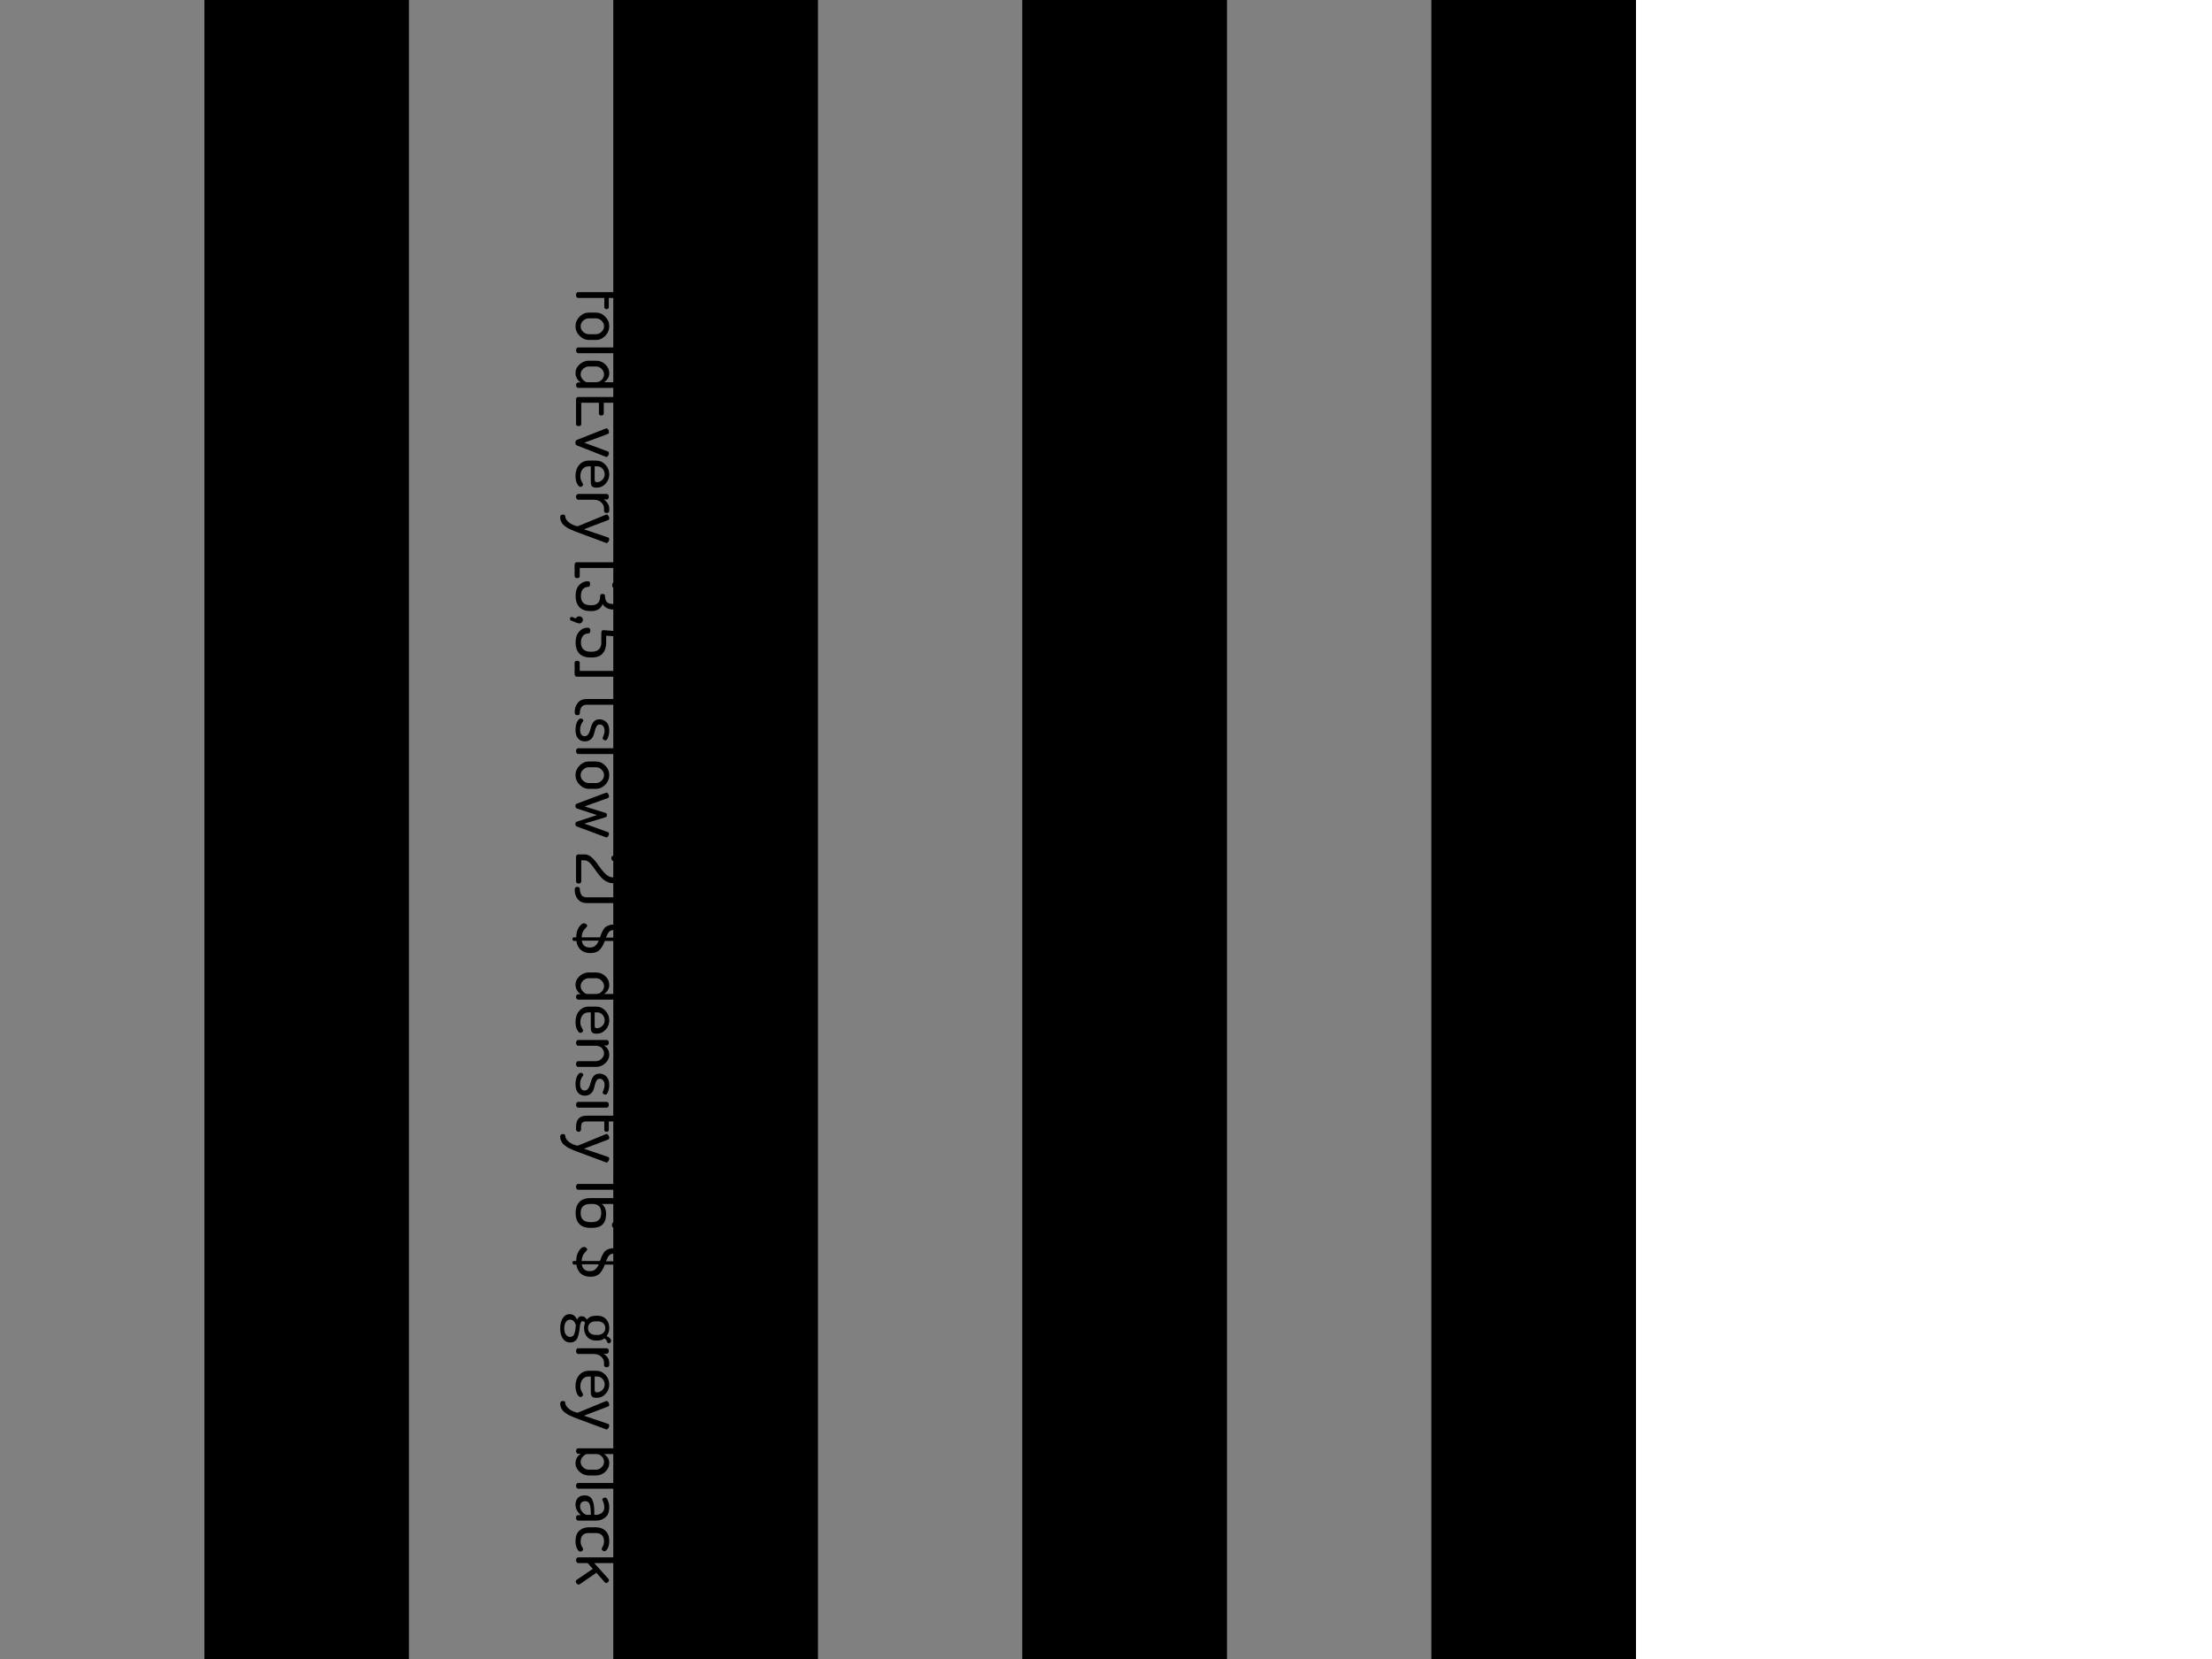 <?xml version="1.0" encoding="UTF-8"?>
<svg xmlns="http://www.w3.org/2000/svg" xmlns:xlink="http://www.w3.org/1999/xlink" width="384pt" height="288pt" viewBox="0 0 384 288" version="1.1">
<g id="surface153">
<path style=" stroke:none;fill-rule:nonzero;fill:rgb(0%,0%,0%);fill-opacity:1;" d="M 0 0 L 284 0 L 284 288 L 0 288 Z M 0 0 "/>
<path style=" stroke:none;fill-rule:nonzero;fill:rgb(50.196%,50.196%,50.196%);fill-opacity:1;" d="M 0 0 L 35.5 0 L 35.5 288 L 0 288 Z M 0 0 "/>
<path style=" stroke:none;fill-rule:nonzero;fill:rgb(0%,0%,0%);fill-opacity:1;" d="M 35.5 0 L 71 0 L 71 288 L 35.5 288 Z M 35.5 0 "/>
<path style=" stroke:none;fill-rule:nonzero;fill:rgb(50.196%,50.196%,50.196%);fill-opacity:1;" d="M 71 0 L 106.5 0 L 106.5 288 L 71 288 Z M 71 0 "/>
<path style=" stroke:none;fill-rule:nonzero;fill:rgb(0%,0%,0%);fill-opacity:1;" d="M 106.5 0 L 142 0 L 142 288 L 106.5 288 Z M 106.5 0 "/>
<path style=" stroke:none;fill-rule:nonzero;fill:rgb(50.196%,50.196%,50.196%);fill-opacity:1;" d="M 142 0 L 177.5 0 L 177.5 288 L 142 288 Z M 142 0 "/>
<path style=" stroke:none;fill-rule:nonzero;fill:rgb(0%,0%,0%);fill-opacity:1;" d="M 177.5 0 L 213 0 L 213 288 L 177.5 288 Z M 177.5 0 "/>
<path style=" stroke:none;fill-rule:nonzero;fill:rgb(50.196%,50.196%,50.196%);fill-opacity:1;" d="M 213 0 L 248.5 0 L 248.5 288 L 213 288 Z M 213 0 "/>
<path style=" stroke:none;fill-rule:nonzero;fill:rgb(0%,0%,0%);fill-opacity:1;" d="M 248.5 0 L 284 0 L 284 288 L 248.5 288 Z M 248.5 0 "/>
<path style=" stroke:none;fill-rule:nonzero;fill:rgb(0%,0%,0%);fill-opacity:1;" d="M 100.344 50.719 L 106.875 50.719 C 107.5 50.719 108.031 50.926 108.469 51.344 C 108.906 51.77 109.125 52.27 109.125 52.844 L 109.125 53.266 C 109.125 53.391 109.078 53.488 108.984 53.562 C 108.898 53.633 108.797 53.672 108.672 53.672 C 108.555 53.672 108.457 53.633 108.375 53.562 C 108.289 53.488 108.25 53.391 108.25 53.266 L 108.25 53.016 C 108.25 52.641 108.125 52.332 107.875 52.094 C 107.625 51.852 107.316 51.727 106.953 51.719 L 105.688 51.719 L 105.688 53.359 C 105.688 53.453 105.645 53.523 105.562 53.578 C 105.488 53.641 105.398 53.672 105.297 53.672 C 105.191 53.672 105.098 53.641 105.016 53.578 C 104.941 53.523 104.906 53.453 104.906 53.359 L 104.906 51.719 L 100.344 51.719 C 100.25 51.719 100.164 51.664 100.094 51.562 C 100.031 51.469 100 51.348 100 51.203 C 100 51.066 100.031 50.953 100.094 50.859 C 100.156 50.766 100.238 50.719 100.344 50.719 Z M 102.234 54.266 L 103.453 54.266 C 104.066 54.266 104.602 54.5 105.062 54.969 C 105.531 55.438 105.766 55.988 105.766 56.625 C 105.766 57.27 105.535 57.828 105.078 58.297 C 104.617 58.773 104.078 59.016 103.453 59.016 L 102.234 59.016 C 101.617 59.016 101.078 58.773 100.609 58.297 C 100.141 57.816 99.906 57.258 99.906 56.625 C 99.906 56 100.141 55.445 100.609 54.969 C 101.078 54.5 101.617 54.266 102.234 54.266 Z M 102.234 55.266 C 101.859 55.266 101.523 55.398 101.234 55.672 C 100.941 55.941 100.797 56.266 100.797 56.641 C 100.797 57.016 100.941 57.336 101.234 57.609 C 101.535 57.879 101.867 58.016 102.234 58.016 L 103.453 58.016 C 103.816 58.016 104.141 57.879 104.422 57.609 C 104.711 57.336 104.859 57.016 104.859 56.641 C 104.859 56.266 104.711 55.941 104.422 55.672 C 104.141 55.398 103.816 55.266 103.453 55.266 Z M 100.359 60.316 L 108.766 60.316 C 108.867 60.316 108.953 60.363 109.016 60.457 C 109.086 60.551 109.125 60.668 109.125 60.816 C 109.125 60.961 109.086 61.082 109.016 61.176 C 108.953 61.27 108.867 61.316 108.766 61.316 L 100.359 61.316 C 100.273 61.316 100.191 61.262 100.109 61.16 C 100.035 61.066 100 60.949 100 60.816 C 100 60.68 100.035 60.559 100.109 60.457 C 100.18 60.363 100.266 60.316 100.359 60.316 Z M 102.234 62.617 L 103.453 62.617 C 104.086 62.617 104.629 62.828 105.078 63.258 C 105.535 63.684 105.766 64.188 105.766 64.773 C 105.766 65.137 105.676 65.453 105.5 65.727 C 105.32 65.996 105.102 66.203 104.844 66.352 L 108.766 66.352 C 108.867 66.352 108.953 66.398 109.016 66.492 C 109.086 66.586 109.125 66.703 109.125 66.852 C 109.125 66.996 109.086 67.109 109.016 67.195 C 108.953 67.289 108.867 67.336 108.766 67.336 L 100.359 67.336 C 100.266 67.336 100.18 67.289 100.109 67.195 C 100.035 67.102 100 66.984 100 66.852 C 100 66.727 100.035 66.617 100.109 66.523 C 100.18 66.438 100.266 66.398 100.359 66.398 L 100.844 66.398 C 100.582 66.262 100.359 66.039 100.172 65.727 C 99.996 65.422 99.906 65.094 99.906 64.742 C 99.906 64.18 100.141 63.684 100.609 63.258 C 101.078 62.828 101.617 62.617 102.234 62.617 Z M 102.234 63.617 C 101.867 63.617 101.535 63.75 101.234 64.023 C 100.941 64.293 100.797 64.609 100.797 64.977 C 100.797 65.328 100.93 65.648 101.203 65.93 C 101.473 66.211 101.707 66.352 101.906 66.352 L 103.453 66.352 C 103.867 66.352 104.207 66.211 104.469 65.93 C 104.727 65.656 104.859 65.344 104.859 64.992 C 104.859 64.617 104.711 64.293 104.422 64.023 C 104.141 63.75 103.816 63.617 103.453 63.617 Z M 100.359 68.918 L 108.406 68.918 C 108.52 68.918 108.609 68.957 108.672 69.043 C 108.734 69.137 108.766 69.246 108.766 69.371 L 108.766 73.637 C 108.766 73.75 108.723 73.832 108.641 73.887 C 108.555 73.949 108.453 73.98 108.328 73.98 C 108.203 73.98 108.094 73.949 108 73.887 C 107.906 73.824 107.859 73.738 107.859 73.637 L 107.859 69.918 L 104.812 69.918 L 104.812 71.793 C 104.812 71.895 104.77 71.98 104.688 72.043 C 104.602 72.105 104.5 72.137 104.375 72.137 C 104.27 72.137 104.176 72.105 104.094 72.043 C 104.008 71.988 103.969 71.906 103.969 71.793 L 103.969 69.918 L 100.906 69.918 L 100.906 73.637 C 100.906 73.738 100.859 73.824 100.766 73.887 C 100.68 73.949 100.57 73.98 100.438 73.98 C 100.32 73.98 100.219 73.949 100.125 73.887 C 100.039 73.832 100 73.75 100 73.637 L 100 69.371 C 100 69.246 100.031 69.137 100.094 69.043 C 100.156 68.957 100.242 68.918 100.359 68.918 Z M 105.281 74.367 C 105.395 74.367 105.492 74.434 105.578 74.57 C 105.672 74.715 105.719 74.859 105.719 75.008 C 105.719 75.172 105.648 75.281 105.516 75.336 L 101.438 76.852 L 105.469 78.352 C 105.633 78.414 105.719 78.523 105.719 78.68 C 105.719 78.805 105.672 78.938 105.578 79.086 C 105.492 79.242 105.395 79.32 105.281 79.32 C 105.219 79.32 105.156 79.305 105.094 79.273 L 100.109 77.305 C 99.965 77.242 99.891 77.09 99.891 76.852 C 99.891 76.602 99.965 76.445 100.109 76.383 L 105.094 74.414 C 105.188 74.383 105.25 74.367 105.281 74.367 Z M 102.234 79.957 L 103.484 79.957 C 104.109 79.957 104.645 80.191 105.094 80.66 C 105.539 81.129 105.766 81.691 105.766 82.348 C 105.766 82.973 105.551 83.512 105.125 83.973 C 104.707 84.43 104.18 84.66 103.547 84.66 C 103.316 84.66 103.129 84.629 102.984 84.566 C 102.848 84.512 102.75 84.43 102.688 84.316 C 102.633 84.199 102.598 84.09 102.578 83.988 C 102.566 83.895 102.562 83.758 102.562 83.582 L 102.562 80.957 L 102.203 80.957 C 101.754 80.957 101.398 81.113 101.141 81.426 C 100.879 81.746 100.75 82.16 100.75 82.66 C 100.75 82.93 100.785 83.16 100.859 83.348 C 100.941 83.543 101.02 83.699 101.094 83.816 C 101.176 83.941 101.219 84.039 101.219 84.113 C 101.219 84.227 101.164 84.32 101.062 84.395 C 100.957 84.477 100.852 84.52 100.75 84.52 C 100.57 84.52 100.383 84.336 100.188 83.973 C 100 83.605 99.906 83.16 99.906 82.629 C 99.906 81.848 100.117 81.207 100.547 80.707 C 100.973 80.207 101.535 79.957 102.234 79.957 Z M 103.234 80.957 L 103.234 83.176 C 103.234 83.383 103.258 83.523 103.312 83.598 C 103.363 83.668 103.461 83.707 103.609 83.707 C 103.973 83.707 104.289 83.57 104.562 83.301 C 104.832 83.039 104.969 82.723 104.969 82.348 C 104.969 81.961 104.844 81.633 104.594 81.363 C 104.344 81.09 104.031 80.957 103.656 80.957 Z M 100.359 85.754 L 105.344 85.754 C 105.445 85.754 105.531 85.801 105.594 85.895 C 105.656 85.988 105.688 86.105 105.688 86.254 C 105.688 86.379 105.656 86.48 105.594 86.566 C 105.531 86.66 105.445 86.707 105.344 86.707 L 104.781 86.707 C 105.051 86.852 105.281 87.066 105.469 87.348 C 105.664 87.629 105.766 87.941 105.766 88.285 L 105.766 88.691 C 105.766 88.793 105.719 88.883 105.625 88.957 C 105.531 89.027 105.422 89.066 105.297 89.066 C 105.18 89.066 105.078 89.027 104.984 88.957 C 104.898 88.883 104.859 88.793 104.859 88.691 L 104.859 88.285 C 104.859 87.867 104.691 87.508 104.359 87.207 C 104.035 86.902 103.613 86.754 103.094 86.754 L 100.359 86.754 C 100.273 86.754 100.191 86.699 100.109 86.598 C 100.035 86.504 100 86.387 100 86.254 C 100 86.117 100.035 85.996 100.109 85.895 C 100.18 85.801 100.266 85.754 100.359 85.754 Z M 105.281 89.32 C 105.406 89.32 105.516 89.391 105.609 89.539 C 105.711 89.684 105.766 89.828 105.766 89.977 C 105.766 90.141 105.695 90.246 105.562 90.289 L 101.375 91.883 L 105.562 93.305 C 105.695 93.367 105.766 93.469 105.766 93.617 C 105.766 93.75 105.711 93.891 105.609 94.039 C 105.516 94.195 105.398 94.273 105.266 94.273 C 105.223 94.273 105.18 94.258 105.141 94.227 L 100.266 92.414 L 99.656 92.18 C 99.555 92.137 99.367 92.055 99.094 91.93 C 98.824 91.812 98.625 91.715 98.5 91.633 C 98.375 91.559 98.219 91.449 98.031 91.305 C 97.836 91.156 97.695 91.016 97.609 90.883 C 97.516 90.746 97.434 90.586 97.359 90.398 C 97.289 90.211 97.25 90.012 97.25 89.805 C 97.25 89.492 97.402 89.336 97.703 89.336 C 97.984 89.336 98.125 89.43 98.125 89.617 C 98.125 89.98 98.328 90.328 98.734 90.664 C 99.141 91.008 99.656 91.242 100.281 91.367 L 105.141 89.367 C 105.191 89.336 105.238 89.32 105.281 89.32 Z M 100.094 97.605 L 108.875 97.605 C 108.977 97.605 109.062 97.652 109.125 97.746 C 109.188 97.84 109.219 97.941 109.219 98.059 L 109.219 100.027 C 109.219 100.129 109.172 100.215 109.078 100.277 C 108.992 100.34 108.891 100.371 108.766 100.371 C 108.641 100.371 108.531 100.34 108.438 100.277 C 108.352 100.215 108.312 100.129 108.312 100.027 L 108.312 98.605 L 100.641 98.605 L 100.641 100.027 C 100.641 100.129 100.598 100.215 100.516 100.277 C 100.43 100.34 100.32 100.371 100.188 100.371 C 100.07 100.371 99.977 100.34 99.891 100.277 C 99.797 100.215 99.75 100.129 99.75 100.027 L 99.75 98.059 C 99.75 97.941 99.781 97.84 99.844 97.746 C 99.906 97.652 99.992 97.605 100.094 97.605 Z M 101.969 100.906 C 102.156 100.906 102.281 100.938 102.344 101 C 102.406 101.07 102.438 101.195 102.438 101.375 C 102.438 101.562 102.406 101.691 102.344 101.766 C 102.281 101.848 102.18 101.891 102.047 101.891 C 101.734 101.891 101.453 102.02 101.203 102.281 C 100.961 102.539 100.844 102.938 100.844 103.469 C 100.844 104.531 101.395 105.062 102.5 105.062 L 102.719 105.062 C 103.695 105.062 104.188 104.531 104.188 103.469 C 104.188 103.227 104.328 103.109 104.609 103.109 C 104.891 103.109 105.031 103.227 105.031 103.469 C 105.031 103.926 105.133 104.27 105.344 104.5 C 105.551 104.738 105.926 104.859 106.469 104.859 C 107.406 104.859 107.875 104.41 107.875 103.516 C 107.875 102.992 107.758 102.629 107.531 102.422 C 107.301 102.211 107.031 102.109 106.719 102.109 C 106.426 102.109 106.281 101.945 106.281 101.625 C 106.281 101.406 106.312 101.258 106.375 101.188 C 106.445 101.125 106.582 101.094 106.781 101.094 C 106.988 101.094 107.195 101.129 107.406 101.203 C 107.625 101.285 107.836 101.41 108.047 101.578 C 108.254 101.742 108.426 101.992 108.562 102.328 C 108.695 102.672 108.766 103.07 108.766 103.531 C 108.766 105.062 108.055 105.828 106.641 105.828 C 106.141 105.828 105.711 105.738 105.359 105.562 C 105.016 105.383 104.77 105.148 104.625 104.859 C 104.301 105.672 103.664 106.078 102.719 106.078 L 102.5 106.078 C 101.613 106.078 100.961 105.836 100.547 105.359 C 100.129 104.879 99.922 104.25 99.922 103.469 C 99.922 102.633 100.129 102 100.547 101.562 C 100.973 101.125 101.445 100.906 101.969 100.906 Z M 100.547 106.992 C 100.723 106.992 100.875 107.047 101 107.164 C 101.125 107.277 101.188 107.422 101.188 107.602 C 101.188 107.766 101.125 107.914 101 108.039 C 100.883 108.164 100.734 108.227 100.547 108.227 C 100.41 108.227 99.93 108.055 99.094 107.711 C 98.992 107.656 98.938 107.57 98.938 107.445 C 98.938 107.352 98.965 107.266 99.016 107.195 C 99.07 107.133 99.137 107.102 99.219 107.102 C 99.273 107.102 99.32 107.105 99.359 107.117 L 99.969 107.367 C 100.07 107.117 100.266 106.992 100.547 106.992 Z M 102 108.965 C 102.32 108.965 102.484 109.129 102.484 109.465 C 102.484 109.809 102.348 109.98 102.078 109.98 C 101.691 109.98 101.391 110.125 101.172 110.418 C 100.953 110.719 100.844 111.094 100.844 111.543 C 100.844 112.051 100.984 112.441 101.266 112.715 C 101.547 112.996 101.961 113.137 102.516 113.137 L 102.75 113.137 C 103.289 113.137 103.695 112.996 103.969 112.715 C 104.25 112.441 104.391 112.059 104.391 111.559 L 104.391 109.855 C 104.391 109.543 104.52 109.387 104.781 109.387 C 104.863 109.387 104.953 109.395 105.047 109.418 L 108.406 109.668 C 108.645 109.676 108.766 109.766 108.766 109.934 L 108.766 113.387 C 108.766 113.488 108.719 113.566 108.625 113.621 C 108.539 113.684 108.438 113.715 108.312 113.715 C 108.195 113.715 108.094 113.684 108 113.621 C 107.906 113.566 107.859 113.488 107.859 113.387 L 107.859 110.543 L 105.234 110.355 L 105.234 111.559 C 105.234 112.34 105.031 112.965 104.625 113.434 C 104.227 113.902 103.602 114.137 102.75 114.137 L 102.516 114.137 C 101.629 114.137 100.973 113.902 100.547 113.434 C 100.129 112.965 99.922 112.34 99.922 111.559 C 99.922 110.754 100.125 110.121 100.531 109.652 C 100.938 109.191 101.426 108.965 102 108.965 Z M 100.188 114.707 C 100.32 114.707 100.43 114.738 100.516 114.801 C 100.598 114.863 100.641 114.945 100.641 115.051 L 100.641 116.473 L 108.312 116.473 L 108.312 115.051 C 108.312 114.945 108.352 114.863 108.438 114.801 C 108.531 114.738 108.641 114.707 108.766 114.707 C 108.891 114.707 108.992 114.738 109.078 114.801 C 109.172 114.863 109.219 114.945 109.219 115.051 L 109.219 117.02 C 109.219 117.145 109.188 117.246 109.125 117.332 C 109.062 117.426 108.977 117.473 108.875 117.473 L 100.094 117.473 C 99.992 117.473 99.906 117.426 99.844 117.332 C 99.781 117.246 99.75 117.145 99.75 117.02 L 99.75 115.051 C 99.75 114.945 99.797 114.863 99.891 114.801 C 99.977 114.738 100.07 114.707 100.188 114.707 Z M 101.859 121.344 L 106.953 121.344 C 107.578 121.344 108.109 121.57 108.547 122.031 C 108.992 122.5 109.219 123.047 109.219 123.672 C 109.219 123.992 109.066 124.156 108.766 124.156 C 108.629 124.156 108.52 124.125 108.438 124.062 C 108.352 124 108.312 123.914 108.312 123.812 C 108.312 123.375 108.172 123.02 107.891 122.75 C 107.617 122.477 107.305 122.344 106.953 122.344 L 101.859 122.344 C 101.422 122.344 101.109 122.488 100.922 122.781 C 100.742 123.07 100.656 123.414 100.656 123.812 C 100.656 124.039 100.504 124.156 100.203 124.156 C 99.914 124.156 99.766 123.984 99.766 123.641 C 99.766 122.992 99.949 122.445 100.312 122 C 100.676 121.562 101.191 121.344 101.859 121.344 Z M 100.812 124.734 C 100.914 124.734 101.016 124.766 101.109 124.828 C 101.211 124.898 101.266 124.984 101.266 125.078 C 101.266 125.141 101.219 125.227 101.125 125.344 C 101.031 125.469 100.938 125.645 100.844 125.875 C 100.75 126.102 100.703 126.367 100.703 126.672 C 100.703 127.066 100.773 127.352 100.922 127.531 C 101.066 127.719 101.25 127.812 101.469 127.812 C 101.727 127.812 101.938 127.707 102.094 127.5 C 102.25 127.301 102.363 127.055 102.438 126.766 C 102.52 126.484 102.609 126.195 102.703 125.906 C 102.805 125.625 102.969 125.379 103.188 125.172 C 103.414 124.973 103.711 124.875 104.078 124.875 C 104.535 124.875 104.93 125.035 105.266 125.359 C 105.598 125.68 105.766 126.176 105.766 126.844 C 105.766 127.27 105.695 127.656 105.562 128 C 105.426 128.352 105.273 128.531 105.109 128.531 C 105.016 128.531 104.906 128.492 104.781 128.422 C 104.664 128.348 104.609 128.254 104.609 128.141 C 104.609 128.109 104.664 127.953 104.781 127.672 C 104.895 127.398 104.953 127.129 104.953 126.859 C 104.953 126.492 104.863 126.219 104.688 126.031 C 104.52 125.852 104.328 125.766 104.109 125.766 C 103.891 125.766 103.711 125.863 103.578 126.062 C 103.453 126.258 103.352 126.504 103.281 126.797 C 103.219 127.098 103.133 127.391 103.031 127.672 C 102.926 127.961 102.742 128.207 102.484 128.406 C 102.234 128.602 101.91 128.703 101.516 128.703 C 101.016 128.703 100.617 128.523 100.328 128.172 C 100.047 127.828 99.906 127.336 99.906 126.703 C 99.906 126.16 100 125.695 100.188 125.312 C 100.383 124.926 100.594 124.734 100.812 124.734 Z M 100.359 129.895 L 108.766 129.895 C 108.867 129.895 108.953 129.941 109.016 130.035 C 109.086 130.129 109.125 130.246 109.125 130.395 C 109.125 130.539 109.086 130.66 109.016 130.754 C 108.953 130.848 108.867 130.895 108.766 130.895 L 100.359 130.895 C 100.273 130.895 100.191 130.84 100.109 130.738 C 100.035 130.645 100 130.527 100 130.395 C 100 130.258 100.035 130.137 100.109 130.035 C 100.18 129.941 100.266 129.895 100.359 129.895 Z M 102.234 132.191 L 103.453 132.191 C 104.066 132.191 104.602 132.426 105.062 132.895 C 105.531 133.363 105.766 133.914 105.766 134.551 C 105.766 135.195 105.535 135.754 105.078 136.223 C 104.617 136.699 104.078 136.941 103.453 136.941 L 102.234 136.941 C 101.617 136.941 101.078 136.699 100.609 136.223 C 100.141 135.742 99.906 135.184 99.906 134.551 C 99.906 133.926 100.141 133.371 100.609 132.895 C 101.078 132.426 101.617 132.191 102.234 132.191 Z M 102.234 133.191 C 101.859 133.191 101.523 133.324 101.234 133.598 C 100.941 133.867 100.797 134.191 100.797 134.566 C 100.797 134.941 100.941 135.262 101.234 135.535 C 101.535 135.805 101.867 135.941 102.234 135.941 L 103.453 135.941 C 103.816 135.941 104.141 135.805 104.422 135.535 C 104.711 135.262 104.859 134.941 104.859 134.566 C 104.859 134.191 104.711 133.867 104.422 133.598 C 104.141 133.324 103.816 133.191 103.453 133.191 Z M 105.281 137.605 C 105.395 137.605 105.492 137.668 105.578 137.793 C 105.672 137.926 105.719 138.066 105.719 138.215 C 105.719 138.379 105.648 138.488 105.516 138.543 L 101.484 139.996 L 105.125 141.121 C 105.281 141.172 105.359 141.297 105.359 141.496 C 105.359 141.691 105.281 141.816 105.125 141.871 L 101.453 142.98 L 105.516 144.449 C 105.648 144.48 105.719 144.578 105.719 144.746 C 105.719 144.891 105.672 145.031 105.578 145.168 C 105.492 145.301 105.395 145.371 105.281 145.371 C 105.219 145.371 105.156 145.355 105.094 145.324 L 100.109 143.465 C 99.965 143.402 99.891 143.266 99.891 143.059 C 99.891 142.84 99.965 142.703 100.109 142.652 L 103.641 141.496 L 100.141 140.355 C 99.977 140.293 99.891 140.145 99.891 139.918 C 99.891 139.707 99.977 139.574 100.141 139.512 L 105.094 137.652 C 105.188 137.621 105.25 137.605 105.281 137.605 Z M 100.359 148.324 L 101.531 148.324 C 101.883 148.324 102.234 148.457 102.578 148.73 C 102.93 149.012 103.25 149.344 103.531 149.73 L 104.391 150.902 C 104.672 151.285 104.984 151.613 105.328 151.887 C 105.68 152.168 106.035 152.309 106.391 152.309 C 106.773 152.309 107.113 152.184 107.406 151.934 C 107.695 151.684 107.844 151.324 107.844 150.855 C 107.844 150.449 107.727 150.121 107.5 149.871 C 107.27 149.621 106.945 149.496 106.531 149.496 C 106.426 149.496 106.332 149.441 106.25 149.34 C 106.164 149.246 106.125 149.121 106.125 148.965 C 106.125 148.66 106.32 148.512 106.719 148.512 C 107.32 148.512 107.812 148.734 108.188 149.184 C 108.57 149.641 108.766 150.199 108.766 150.855 C 108.766 151.551 108.539 152.137 108.094 152.605 C 107.656 153.082 107.102 153.324 106.438 153.324 C 106.031 153.324 105.645 153.223 105.281 153.027 C 104.914 152.828 104.602 152.582 104.344 152.293 C 104.082 152 103.828 151.684 103.578 151.34 L 102.891 150.387 C 102.691 150.094 102.473 149.848 102.234 149.652 C 101.992 149.453 101.758 149.355 101.531 149.355 L 100.906 149.355 L 100.906 153.043 C 100.906 153.137 100.859 153.215 100.766 153.277 C 100.68 153.348 100.578 153.387 100.453 153.387 C 100.336 153.387 100.234 153.348 100.141 153.277 C 100.047 153.215 100 153.137 100 153.043 L 100 148.777 C 100 148.672 100.031 148.566 100.094 148.465 C 100.164 148.371 100.254 148.324 100.359 148.324 Z M 100.203 153.961 C 100.504 153.961 100.656 154.074 100.656 154.305 C 100.656 154.699 100.742 155.043 100.922 155.336 C 101.109 155.625 101.422 155.773 101.859 155.773 L 106.953 155.773 C 107.305 155.773 107.617 155.637 107.891 155.367 C 108.172 155.094 108.312 154.742 108.312 154.305 C 108.312 154.199 108.352 154.117 108.438 154.055 C 108.52 153.992 108.629 153.961 108.766 153.961 C 109.066 153.961 109.219 154.121 109.219 154.445 C 109.219 155.07 108.992 155.609 108.547 156.07 C 108.109 156.539 107.578 156.773 106.953 156.773 L 101.859 156.773 C 101.191 156.773 100.676 156.547 100.312 156.102 C 99.949 155.664 99.766 155.117 99.766 154.461 C 99.766 154.125 99.914 153.961 100.203 153.961 Z M 101.375 160.281 C 101.508 160.281 101.633 160.328 101.75 160.422 C 101.875 160.516 101.938 160.613 101.938 160.719 C 101.938 160.781 101.883 160.867 101.781 160.984 C 101.688 161.098 101.582 161.211 101.469 161.328 C 101.352 161.441 101.242 161.625 101.141 161.875 C 101.047 162.125 100.988 162.406 100.969 162.719 L 104.156 162.719 L 104.406 162.062 C 104.457 161.914 104.551 161.723 104.688 161.484 C 104.82 161.242 104.957 161.066 105.094 160.953 C 105.238 160.836 105.43 160.734 105.672 160.641 C 105.91 160.547 106.176 160.5 106.469 160.5 C 106.832 160.5 107.148 160.562 107.422 160.688 C 107.703 160.812 107.922 160.984 108.078 161.203 C 108.234 161.43 108.352 161.664 108.438 161.906 C 108.52 162.156 108.578 162.426 108.609 162.719 L 108.969 162.719 C 109.031 162.719 109.086 162.742 109.141 162.797 C 109.191 162.859 109.219 162.938 109.219 163.031 C 109.219 163.102 109.191 163.172 109.141 163.234 C 109.086 163.305 109.031 163.344 108.969 163.344 L 108.625 163.344 C 108.602 163.82 108.52 164.254 108.375 164.641 C 108.238 165.035 108.062 165.234 107.844 165.234 C 107.727 165.234 107.602 165.191 107.469 165.109 C 107.344 165.035 107.281 164.93 107.281 164.797 C 107.281 164.766 107.348 164.598 107.484 164.297 C 107.629 164.004 107.711 163.688 107.734 163.344 L 104.984 163.344 C 104.879 163.656 104.77 163.91 104.656 164.109 C 104.551 164.316 104.406 164.535 104.219 164.766 C 104.031 164.992 103.789 165.164 103.5 165.281 C 103.207 165.395 102.863 165.453 102.469 165.453 C 101.77 165.453 101.211 165.258 100.797 164.875 C 100.391 164.5 100.145 163.988 100.062 163.344 L 99.625 163.344 C 99.562 163.344 99.508 163.305 99.453 163.234 C 99.402 163.172 99.375 163.102 99.375 163.031 C 99.375 162.938 99.402 162.859 99.453 162.797 C 99.508 162.742 99.562 162.719 99.625 162.719 L 100.031 162.719 C 100.031 162.031 100.18 161.453 100.484 160.984 C 100.797 160.516 101.094 160.281 101.375 160.281 Z M 106.562 161.453 C 106.188 161.453 105.906 161.562 105.719 161.781 C 105.531 162 105.359 162.328 105.203 162.766 L 107.719 162.766 C 107.625 161.891 107.238 161.453 106.562 161.453 Z M 101 163.297 C 101.125 164.086 101.582 164.484 102.375 164.484 C 102.789 164.484 103.113 164.379 103.344 164.172 C 103.582 163.973 103.781 163.68 103.938 163.297 Z M 102.234 168.816 L 103.453 168.816 C 104.086 168.816 104.629 169.027 105.078 169.457 C 105.535 169.883 105.766 170.387 105.766 170.973 C 105.766 171.336 105.676 171.652 105.5 171.926 C 105.32 172.195 105.102 172.402 104.844 172.551 L 108.766 172.551 C 108.867 172.551 108.953 172.598 109.016 172.691 C 109.086 172.785 109.125 172.902 109.125 173.051 C 109.125 173.195 109.086 173.309 109.016 173.395 C 108.953 173.488 108.867 173.535 108.766 173.535 L 100.359 173.535 C 100.266 173.535 100.18 173.488 100.109 173.395 C 100.035 173.301 100 173.184 100 173.051 C 100 172.926 100.035 172.816 100.109 172.723 C 100.18 172.637 100.266 172.598 100.359 172.598 L 100.844 172.598 C 100.582 172.461 100.359 172.238 100.172 171.926 C 99.996 171.621 99.906 171.293 99.906 170.941 C 99.906 170.379 100.141 169.883 100.609 169.457 C 101.078 169.027 101.617 168.816 102.234 168.816 Z M 102.234 169.816 C 101.867 169.816 101.535 169.949 101.234 170.223 C 100.941 170.492 100.797 170.809 100.797 171.176 C 100.797 171.527 100.93 171.848 101.203 172.129 C 101.473 172.41 101.707 172.551 101.906 172.551 L 103.453 172.551 C 103.867 172.551 104.207 172.41 104.469 172.129 C 104.727 171.855 104.859 171.543 104.859 171.191 C 104.859 170.816 104.711 170.492 104.422 170.223 C 104.141 169.949 103.816 169.816 103.453 169.816 Z M 102.234 174.746 L 103.484 174.746 C 104.109 174.746 104.645 174.98 105.094 175.449 C 105.539 175.918 105.766 176.48 105.766 177.137 C 105.766 177.762 105.551 178.301 105.125 178.762 C 104.707 179.219 104.18 179.449 103.547 179.449 C 103.316 179.449 103.129 179.418 102.984 179.355 C 102.848 179.301 102.75 179.219 102.688 179.105 C 102.633 178.988 102.598 178.879 102.578 178.777 C 102.566 178.684 102.562 178.547 102.562 178.371 L 102.562 175.746 L 102.203 175.746 C 101.754 175.746 101.398 175.902 101.141 176.215 C 100.879 176.535 100.75 176.949 100.75 177.449 C 100.75 177.719 100.785 177.949 100.859 178.137 C 100.941 178.332 101.02 178.488 101.094 178.605 C 101.176 178.73 101.219 178.828 101.219 178.902 C 101.219 179.016 101.164 179.109 101.062 179.184 C 100.957 179.266 100.852 179.309 100.75 179.309 C 100.57 179.309 100.383 179.125 100.188 178.762 C 100 178.395 99.906 177.949 99.906 177.418 C 99.906 176.637 100.117 175.996 100.547 175.496 C 100.973 174.996 101.535 174.746 102.234 174.746 Z M 103.234 175.746 L 103.234 177.965 C 103.234 178.172 103.258 178.312 103.312 178.387 C 103.363 178.457 103.461 178.496 103.609 178.496 C 103.973 178.496 104.289 178.359 104.562 178.09 C 104.832 177.828 104.969 177.512 104.969 177.137 C 104.969 176.75 104.844 176.422 104.594 176.152 C 104.344 175.879 104.031 175.746 103.656 175.746 Z M 100.359 180.543 L 105.344 180.543 C 105.445 180.543 105.531 180.59 105.594 180.684 C 105.656 180.777 105.688 180.895 105.688 181.043 C 105.688 181.156 105.648 181.262 105.578 181.355 C 105.516 181.449 105.438 181.496 105.344 181.496 L 104.844 181.496 C 105.102 181.621 105.32 181.824 105.5 182.105 C 105.676 182.395 105.766 182.73 105.766 183.105 C 105.766 183.668 105.535 184.156 105.078 184.574 C 104.629 185 104.086 185.215 103.453 185.215 L 100.359 185.215 C 100.242 185.215 100.156 185.16 100.094 185.059 C 100.031 184.965 100 184.848 100 184.715 C 100 184.59 100.031 184.473 100.094 184.371 C 100.156 184.266 100.242 184.215 100.359 184.215 L 103.453 184.215 C 103.816 184.215 104.141 184.078 104.422 183.809 C 104.711 183.535 104.859 183.219 104.859 182.855 C 104.859 182.512 104.727 182.203 104.469 181.934 C 104.207 181.672 103.867 181.543 103.453 181.543 L 100.359 181.543 C 100.273 181.543 100.191 181.488 100.109 181.387 C 100.035 181.281 100 181.168 100 181.043 C 100 180.906 100.035 180.785 100.109 180.684 C 100.18 180.59 100.266 180.543 100.359 180.543 Z M 100.812 186.238 C 100.914 186.238 101.016 186.27 101.109 186.332 C 101.211 186.402 101.266 186.488 101.266 186.582 C 101.266 186.645 101.219 186.73 101.125 186.848 C 101.031 186.973 100.938 187.148 100.844 187.379 C 100.75 187.605 100.703 187.871 100.703 188.176 C 100.703 188.57 100.773 188.855 100.922 189.035 C 101.066 189.223 101.25 189.316 101.469 189.316 C 101.727 189.316 101.938 189.211 102.094 189.004 C 102.25 188.805 102.363 188.559 102.438 188.27 C 102.52 187.988 102.609 187.699 102.703 187.41 C 102.805 187.129 102.969 186.883 103.188 186.676 C 103.414 186.477 103.711 186.379 104.078 186.379 C 104.535 186.379 104.93 186.539 105.266 186.863 C 105.598 187.184 105.766 187.68 105.766 188.348 C 105.766 188.773 105.695 189.16 105.562 189.504 C 105.426 189.855 105.273 190.035 105.109 190.035 C 105.016 190.035 104.906 189.996 104.781 189.926 C 104.664 189.852 104.609 189.758 104.609 189.645 C 104.609 189.613 104.664 189.457 104.781 189.176 C 104.895 188.902 104.953 188.633 104.953 188.363 C 104.953 187.996 104.863 187.723 104.688 187.535 C 104.52 187.355 104.328 187.27 104.109 187.27 C 103.891 187.27 103.711 187.367 103.578 187.566 C 103.453 187.762 103.352 188.008 103.281 188.301 C 103.219 188.602 103.133 188.895 103.031 189.176 C 102.926 189.465 102.742 189.711 102.484 189.91 C 102.234 190.105 101.91 190.207 101.516 190.207 C 101.016 190.207 100.617 190.027 100.328 189.676 C 100.047 189.332 99.906 188.84 99.906 188.207 C 99.906 187.664 100 187.199 100.188 186.816 C 100.383 186.43 100.594 186.238 100.812 186.238 Z M 107.422 191.348 C 107.535 191.223 107.664 191.16 107.812 191.16 C 107.969 191.16 108.102 191.215 108.219 191.332 C 108.332 191.457 108.391 191.605 108.391 191.785 C 108.391 191.949 108.332 192.09 108.219 192.207 C 108.102 192.332 107.969 192.395 107.812 192.395 C 107.664 192.395 107.535 192.332 107.422 192.207 C 107.305 192.09 107.25 191.949 107.25 191.785 C 107.25 191.617 107.305 191.473 107.422 191.348 Z M 100.359 191.285 L 105.344 191.285 C 105.445 191.285 105.531 191.332 105.594 191.426 C 105.656 191.527 105.688 191.648 105.688 191.785 C 105.688 191.93 105.656 192.051 105.594 192.145 C 105.531 192.238 105.445 192.285 105.344 192.285 L 100.359 192.285 C 100.273 192.285 100.191 192.23 100.109 192.129 C 100.035 192.035 100 191.918 100 191.785 C 100 191.648 100.035 191.527 100.109 191.426 C 100.18 191.332 100.266 191.285 100.359 191.285 Z M 101.812 193.68 L 107.984 193.68 C 108.086 193.68 108.172 193.73 108.234 193.836 C 108.305 193.938 108.344 194.047 108.344 194.164 C 108.344 194.297 108.305 194.418 108.234 194.523 C 108.172 194.625 108.086 194.68 107.984 194.68 L 105.688 194.68 L 105.688 196.18 C 105.688 196.273 105.645 196.344 105.562 196.398 C 105.488 196.449 105.398 196.477 105.297 196.477 C 105.191 196.477 105.098 196.449 105.016 196.398 C 104.941 196.344 104.906 196.273 104.906 196.18 L 104.906 194.68 L 101.812 194.68 C 101.469 194.68 101.223 194.75 101.078 194.898 C 100.941 195.043 100.875 195.297 100.875 195.664 L 100.875 196.039 C 100.875 196.172 100.832 196.277 100.75 196.352 C 100.664 196.434 100.562 196.477 100.438 196.477 C 100.32 196.477 100.219 196.434 100.125 196.352 C 100.039 196.266 100 196.164 100 196.039 L 100 195.664 C 100 194.34 100.602 193.68 101.812 193.68 Z M 105.281 196.855 C 105.406 196.855 105.516 196.926 105.609 197.074 C 105.711 197.219 105.766 197.363 105.766 197.512 C 105.766 197.676 105.695 197.781 105.562 197.824 L 101.375 199.418 L 105.562 200.84 C 105.695 200.902 105.766 201.004 105.766 201.152 C 105.766 201.285 105.711 201.426 105.609 201.574 C 105.516 201.73 105.398 201.809 105.266 201.809 C 105.223 201.809 105.18 201.793 105.141 201.762 L 100.266 199.949 L 99.656 199.715 C 99.555 199.672 99.367 199.59 99.094 199.465 C 98.824 199.348 98.625 199.25 98.5 199.168 C 98.375 199.094 98.219 198.984 98.031 198.84 C 97.836 198.691 97.695 198.551 97.609 198.418 C 97.516 198.281 97.434 198.121 97.359 197.934 C 97.289 197.746 97.25 197.547 97.25 197.34 C 97.25 197.027 97.402 196.871 97.703 196.871 C 97.984 196.871 98.125 196.965 98.125 197.152 C 98.125 197.516 98.328 197.863 98.734 198.199 C 99.141 198.543 99.656 198.777 100.281 198.902 L 105.141 196.902 C 105.191 196.871 105.238 196.855 105.281 196.855 Z M 106.906 204.465 C 107.07 204.465 107.207 204.535 107.312 204.684 L 108.625 205.777 C 108.727 205.879 108.781 205.984 108.781 206.09 C 108.781 206.203 108.75 206.309 108.688 206.402 C 108.625 206.496 108.535 206.543 108.422 206.543 L 100.359 206.543 C 100.242 206.543 100.156 206.488 100.094 206.387 C 100.031 206.293 100 206.172 100 206.027 C 100 205.891 100.031 205.77 100.094 205.668 C 100.156 205.574 100.242 205.527 100.359 205.527 L 107.266 205.527 L 106.609 205.09 C 106.523 205.004 106.484 204.922 106.484 204.84 C 106.484 204.734 106.523 204.645 106.609 204.574 C 106.691 204.5 106.789 204.465 106.906 204.465 Z M 102.547 207.988 L 106.156 207.988 C 107.062 207.988 107.723 208.227 108.141 208.707 C 108.555 209.184 108.766 209.82 108.766 210.613 C 108.766 211.414 108.555 212.039 108.141 212.488 C 107.734 212.934 107.25 213.16 106.688 213.16 C 106.383 213.16 106.234 213.004 106.234 212.691 C 106.234 212.348 106.367 212.176 106.641 212.176 C 107.004 212.176 107.297 212.023 107.516 211.723 C 107.742 211.418 107.859 211.043 107.859 210.598 C 107.859 209.535 107.289 209.004 106.156 209.004 L 104.469 209.004 C 104.969 209.387 105.219 209.973 105.219 210.754 C 105.219 212.355 104.41 213.16 102.797 213.16 L 102.547 213.16 C 101.641 213.16 100.973 212.926 100.547 212.457 C 100.129 211.988 99.922 211.363 99.922 210.582 C 99.922 209.801 100.129 209.168 100.547 208.691 C 100.973 208.223 101.641 207.988 102.547 207.988 Z M 102.5 209.004 C 101.363 209.004 100.797 209.527 100.797 210.582 C 100.797 211.633 101.363 212.16 102.5 212.16 L 102.75 212.16 C 103.832 212.16 104.375 211.633 104.375 210.582 C 104.375 209.527 103.867 209.004 102.859 209.004 Z M 101.375 216.469 C 101.508 216.469 101.633 216.516 101.75 216.609 C 101.875 216.703 101.938 216.801 101.938 216.906 C 101.938 216.969 101.883 217.055 101.781 217.172 C 101.688 217.285 101.582 217.398 101.469 217.516 C 101.352 217.629 101.242 217.812 101.141 218.062 C 101.047 218.312 100.988 218.594 100.969 218.906 L 104.156 218.906 L 104.406 218.25 C 104.457 218.102 104.551 217.91 104.688 217.672 C 104.82 217.43 104.957 217.254 105.094 217.141 C 105.238 217.023 105.43 216.922 105.672 216.828 C 105.91 216.734 106.176 216.688 106.469 216.688 C 106.832 216.688 107.148 216.75 107.422 216.875 C 107.703 217 107.922 217.172 108.078 217.391 C 108.234 217.617 108.352 217.852 108.438 218.094 C 108.52 218.344 108.578 218.613 108.609 218.906 L 108.969 218.906 C 109.031 218.906 109.086 218.93 109.141 218.984 C 109.191 219.047 109.219 219.125 109.219 219.219 C 109.219 219.289 109.191 219.359 109.141 219.422 C 109.086 219.492 109.031 219.531 108.969 219.531 L 108.625 219.531 C 108.602 220.008 108.52 220.441 108.375 220.828 C 108.238 221.223 108.062 221.422 107.844 221.422 C 107.727 221.422 107.602 221.379 107.469 221.297 C 107.344 221.223 107.281 221.117 107.281 220.984 C 107.281 220.953 107.348 220.785 107.484 220.484 C 107.629 220.191 107.711 219.875 107.734 219.531 L 104.984 219.531 C 104.879 219.844 104.77 220.098 104.656 220.297 C 104.551 220.504 104.406 220.723 104.219 220.953 C 104.031 221.18 103.789 221.352 103.5 221.469 C 103.207 221.582 102.863 221.641 102.469 221.641 C 101.77 221.641 101.211 221.445 100.797 221.062 C 100.391 220.688 100.145 220.176 100.062 219.531 L 99.625 219.531 C 99.562 219.531 99.508 219.492 99.453 219.422 C 99.402 219.359 99.375 219.289 99.375 219.219 C 99.375 219.125 99.402 219.047 99.453 218.984 C 99.508 218.93 99.562 218.906 99.625 218.906 L 100.031 218.906 C 100.031 218.219 100.18 217.641 100.484 217.172 C 100.797 216.703 101.094 216.469 101.375 216.469 Z M 106.562 217.641 C 106.188 217.641 105.906 217.75 105.719 217.969 C 105.531 218.188 105.359 218.516 105.203 218.953 L 107.719 218.953 C 107.625 218.078 107.238 217.641 106.562 217.641 Z M 101 219.484 C 101.125 220.273 101.582 220.672 102.375 220.672 C 102.789 220.672 103.113 220.566 103.344 220.359 C 103.582 220.16 103.781 219.867 103.938 219.484 Z M 108.922 224.938 C 109.004 224.938 109.07 224.977 109.125 225.062 C 109.188 225.156 109.219 225.254 109.219 225.359 C 109.219 225.473 109.188 225.578 109.125 225.672 C 109.07 225.766 109.004 225.812 108.922 225.812 L 107.172 225.688 C 107.086 225.688 107.016 225.66 106.953 225.609 C 106.891 225.555 106.859 225.477 106.859 225.375 C 106.859 225.164 106.961 225.062 107.172 225.062 Z M 108.922 226.562 C 109.004 226.562 109.07 226.602 109.125 226.688 C 109.188 226.781 109.219 226.883 109.219 227 C 109.219 227.113 109.188 227.211 109.125 227.297 C 109.07 227.391 109.004 227.438 108.922 227.438 L 107.172 227.328 C 107.086 227.328 107.016 227.297 106.953 227.234 C 106.891 227.18 106.859 227.102 106.859 227 C 106.859 226.789 106.961 226.688 107.172 226.688 Z M 98.875 228.133 C 99.461 228.133 99.898 228.453 100.188 229.102 C 100.332 228.695 100.598 228.492 100.984 228.492 C 101.348 228.492 101.645 228.688 101.875 229.086 C 102.238 228.637 102.742 228.414 103.391 228.414 L 103.781 228.414 C 104.363 228.414 104.836 228.605 105.203 228.992 C 105.578 229.387 105.766 229.902 105.766 230.539 C 105.766 231.078 105.609 231.547 105.297 231.945 C 105.816 232.184 106.078 232.453 106.078 232.758 C 106.078 232.891 106.035 232.996 105.953 233.07 C 105.879 233.152 105.797 233.195 105.703 233.195 C 105.578 233.195 105.484 233.125 105.422 232.992 C 105.348 232.719 105.18 232.5 104.922 232.336 C 104.617 232.586 104.238 232.711 103.781 232.711 L 103.391 232.711 C 102.805 232.711 102.328 232.508 101.953 232.102 C 101.578 231.695 101.391 231.172 101.391 230.539 C 101.391 230.215 101.453 229.918 101.578 229.648 C 101.453 229.449 101.312 229.352 101.156 229.352 C 101.008 229.352 100.895 229.445 100.812 229.633 C 100.727 229.82 100.676 230.047 100.656 230.32 C 100.633 230.59 100.594 230.883 100.531 231.195 C 100.477 231.516 100.406 231.812 100.312 232.086 C 100.227 232.355 100.078 232.586 99.859 232.773 C 99.633 232.961 99.344 233.055 99 233.055 C 98.438 233.055 98.008 232.824 97.703 232.367 C 97.402 231.918 97.25 231.336 97.25 230.617 C 97.25 229.898 97.398 229.305 97.688 228.836 C 97.98 228.367 98.375 228.133 98.875 228.133 Z M 98.984 229.086 C 98.672 229.086 98.422 229.219 98.234 229.492 C 98.047 229.773 97.953 230.141 97.953 230.602 C 97.953 231.047 98.047 231.406 98.234 231.68 C 98.422 231.949 98.672 232.086 98.984 232.086 C 99.109 232.086 99.219 232.059 99.312 232.008 C 99.406 231.965 99.492 231.898 99.562 231.805 C 99.625 231.711 99.68 231.609 99.719 231.508 C 99.762 231.414 99.797 231.289 99.828 231.133 C 99.859 230.984 99.883 230.859 99.891 230.758 C 99.902 230.664 99.918 230.531 99.938 230.367 C 99.949 230.199 99.961 230.086 99.969 230.023 C 99.762 229.398 99.434 229.086 98.984 229.086 Z M 103.391 229.383 C 103.004 229.383 102.688 229.484 102.438 229.695 C 102.195 229.902 102.078 230.195 102.078 230.57 C 102.078 230.922 102.195 231.203 102.438 231.414 C 102.688 231.633 103.004 231.742 103.391 231.742 L 103.781 231.742 C 104.145 231.742 104.453 231.633 104.703 231.414 C 104.953 231.203 105.078 230.918 105.078 230.555 C 105.078 230.188 104.953 229.902 104.703 229.695 C 104.461 229.484 104.156 229.383 103.781 229.383 Z M 100.359 234.051 L 105.344 234.051 C 105.445 234.051 105.531 234.098 105.594 234.191 C 105.656 234.285 105.688 234.402 105.688 234.551 C 105.688 234.676 105.656 234.777 105.594 234.863 C 105.531 234.957 105.445 235.004 105.344 235.004 L 104.781 235.004 C 105.051 235.148 105.281 235.363 105.469 235.645 C 105.664 235.926 105.766 236.238 105.766 236.582 L 105.766 236.988 C 105.766 237.09 105.719 237.18 105.625 237.254 C 105.531 237.324 105.422 237.363 105.297 237.363 C 105.18 237.363 105.078 237.324 104.984 237.254 C 104.898 237.18 104.859 237.09 104.859 236.988 L 104.859 236.582 C 104.859 236.164 104.691 235.805 104.359 235.504 C 104.035 235.199 103.613 235.051 103.094 235.051 L 100.359 235.051 C 100.273 235.051 100.191 234.996 100.109 234.895 C 100.035 234.801 100 234.684 100 234.551 C 100 234.414 100.035 234.293 100.109 234.191 C 100.18 234.098 100.266 234.051 100.359 234.051 Z M 102.234 237.961 L 103.484 237.961 C 104.109 237.961 104.645 238.195 105.094 238.664 C 105.539 239.133 105.766 239.695 105.766 240.352 C 105.766 240.977 105.551 241.516 105.125 241.977 C 104.707 242.434 104.18 242.664 103.547 242.664 C 103.316 242.664 103.129 242.633 102.984 242.57 C 102.848 242.516 102.75 242.434 102.688 242.32 C 102.633 242.203 102.598 242.094 102.578 241.992 C 102.566 241.898 102.562 241.762 102.562 241.586 L 102.562 238.961 L 102.203 238.961 C 101.754 238.961 101.398 239.117 101.141 239.43 C 100.879 239.75 100.75 240.164 100.75 240.664 C 100.75 240.934 100.785 241.164 100.859 241.352 C 100.941 241.547 101.02 241.703 101.094 241.82 C 101.176 241.945 101.219 242.043 101.219 242.117 C 101.219 242.23 101.164 242.324 101.062 242.398 C 100.957 242.48 100.852 242.523 100.75 242.523 C 100.57 242.523 100.383 242.34 100.188 241.977 C 100 241.609 99.906 241.164 99.906 240.633 C 99.906 239.852 100.117 239.211 100.547 238.711 C 100.973 238.211 101.535 237.961 102.234 237.961 Z M 103.234 238.961 L 103.234 241.18 C 103.234 241.387 103.258 241.527 103.312 241.602 C 103.363 241.672 103.461 241.711 103.609 241.711 C 103.973 241.711 104.289 241.574 104.562 241.305 C 104.832 241.043 104.969 240.727 104.969 240.352 C 104.969 239.965 104.844 239.637 104.594 239.367 C 104.344 239.094 104.031 238.961 103.656 238.961 Z M 105.281 243.199 C 105.406 243.199 105.516 243.27 105.609 243.418 C 105.711 243.562 105.766 243.707 105.766 243.855 C 105.766 244.02 105.695 244.125 105.562 244.168 L 101.375 245.762 L 105.562 247.184 C 105.695 247.246 105.766 247.348 105.766 247.496 C 105.766 247.629 105.711 247.77 105.609 247.918 C 105.516 248.074 105.398 248.152 105.266 248.152 C 105.223 248.152 105.18 248.137 105.141 248.105 L 100.266 246.293 L 99.656 246.059 C 99.555 246.016 99.367 245.934 99.094 245.809 C 98.824 245.691 98.625 245.594 98.5 245.512 C 98.375 245.438 98.219 245.328 98.031 245.184 C 97.836 245.035 97.695 244.895 97.609 244.762 C 97.516 244.625 97.434 244.465 97.359 244.277 C 97.289 244.09 97.25 243.891 97.25 243.684 C 97.25 243.371 97.402 243.215 97.703 243.215 C 97.984 243.215 98.125 243.309 98.125 243.496 C 98.125 243.859 98.328 244.207 98.734 244.543 C 99.141 244.887 99.656 245.121 100.281 245.246 L 105.141 243.246 C 105.191 243.215 105.238 243.199 105.281 243.199 Z M 100.359 251.422 L 108.766 251.422 C 108.867 251.422 108.953 251.469 109.016 251.562 C 109.086 251.656 109.125 251.77 109.125 251.906 C 109.125 252.051 109.086 252.172 109.016 252.266 C 108.953 252.367 108.867 252.422 108.766 252.422 L 104.844 252.422 C 105.102 252.566 105.32 252.773 105.5 253.047 C 105.676 253.316 105.766 253.629 105.766 253.984 C 105.766 254.566 105.535 255.07 105.078 255.5 C 104.629 255.926 104.086 256.141 103.453 256.141 L 102.234 256.141 C 101.617 256.141 101.078 255.926 100.609 255.5 C 100.141 255.07 99.906 254.582 99.906 254.031 C 99.906 253.664 99.996 253.332 100.172 253.031 C 100.359 252.727 100.582 252.508 100.844 252.375 L 100.359 252.375 C 100.266 252.375 100.18 252.328 100.109 252.234 C 100.035 252.141 100 252.035 100 251.922 C 100 251.785 100.035 251.664 100.109 251.562 C 100.18 251.469 100.266 251.422 100.359 251.422 Z M 101.906 252.422 C 101.707 252.422 101.473 252.562 101.203 252.844 C 100.93 253.125 100.797 253.438 100.797 253.781 C 100.797 254.145 100.941 254.461 101.234 254.734 C 101.535 255.004 101.867 255.141 102.234 255.141 L 103.453 255.141 C 103.816 255.141 104.141 255.004 104.422 254.734 C 104.711 254.461 104.859 254.145 104.859 253.781 C 104.859 253.414 104.727 253.098 104.469 252.828 C 104.207 252.555 103.867 252.422 103.453 252.422 Z M 100.359 257.441 L 108.766 257.441 C 108.867 257.441 108.953 257.488 109.016 257.582 C 109.086 257.676 109.125 257.793 109.125 257.941 C 109.125 258.086 109.086 258.207 109.016 258.301 C 108.953 258.395 108.867 258.441 108.766 258.441 L 100.359 258.441 C 100.273 258.441 100.191 258.387 100.109 258.285 C 100.035 258.191 100 258.074 100 257.941 C 100 257.805 100.035 257.684 100.109 257.582 C 100.18 257.488 100.266 257.441 100.359 257.441 Z M 101.5 259.602 C 102.125 259.602 102.555 259.84 102.797 260.32 C 103.047 260.797 103.172 261.492 103.172 262.398 L 103.172 262.977 L 103.422 262.977 C 103.816 262.977 104.16 262.867 104.453 262.648 C 104.754 262.43 104.906 262.102 104.906 261.664 C 104.906 261.32 104.848 261.016 104.734 260.758 C 104.617 260.508 104.562 260.371 104.562 260.352 C 104.562 260.234 104.613 260.141 104.719 260.07 C 104.832 260.008 104.945 259.977 105.062 259.977 C 105.25 259.977 105.41 260.156 105.547 260.523 C 105.691 260.887 105.766 261.273 105.766 261.68 C 105.766 262.461 105.539 263.039 105.094 263.414 C 104.645 263.789 104.094 263.977 103.438 263.977 L 100.359 263.977 C 100.254 263.977 100.164 263.93 100.094 263.836 C 100.031 263.742 100 263.621 100 263.477 C 100 263.352 100.031 263.242 100.094 263.148 C 100.164 263.062 100.254 263.023 100.359 263.023 L 100.844 263.023 C 100.219 262.48 99.906 261.875 99.906 261.211 C 99.906 260.73 100.039 260.34 100.312 260.039 C 100.582 259.746 100.977 259.602 101.5 259.602 Z M 101.609 260.602 C 101.305 260.602 101.078 260.684 100.922 260.852 C 100.773 261.016 100.703 261.242 100.703 261.523 C 100.703 261.855 100.836 262.18 101.109 262.492 C 101.379 262.812 101.656 262.977 101.938 262.977 L 102.562 262.977 L 102.562 262.555 C 102.562 262.324 102.551 262.125 102.531 261.961 C 102.52 261.793 102.492 261.617 102.453 261.43 C 102.422 261.25 102.367 261.105 102.297 260.992 C 102.234 260.875 102.145 260.781 102.031 260.711 C 101.914 260.637 101.773 260.602 101.609 260.602 Z M 102.234 265.133 L 103.438 265.133 C 104.125 265.133 104.68 265.336 105.109 265.742 C 105.547 266.148 105.766 266.742 105.766 267.523 C 105.766 268.023 105.676 268.438 105.5 268.773 C 105.32 269.117 105.133 269.289 104.938 269.289 C 104.82 269.289 104.707 269.246 104.594 269.164 C 104.488 269.078 104.438 268.98 104.438 268.867 C 104.438 268.836 104.504 268.695 104.641 268.445 C 104.785 268.203 104.859 267.922 104.859 267.602 C 104.859 267.121 104.734 266.758 104.484 266.508 C 104.234 266.258 103.883 266.133 103.438 266.133 L 102.234 266.133 C 101.273 266.133 100.797 266.621 100.797 267.602 C 100.797 267.945 100.867 268.234 101.016 268.477 C 101.16 268.727 101.234 268.871 101.234 268.914 C 101.234 269.039 101.18 269.141 101.078 269.227 C 100.973 269.32 100.863 269.367 100.75 269.367 C 100.551 269.367 100.359 269.188 100.172 268.836 C 99.996 268.48 99.906 268.047 99.906 267.539 C 99.906 266.746 100.117 266.148 100.547 265.742 C 100.973 265.336 101.535 265.133 102.234 265.133 Z M 100.359 270.355 L 108.766 270.355 C 108.867 270.355 108.953 270.402 109.016 270.496 C 109.086 270.59 109.125 270.703 109.125 270.84 C 109.125 270.984 109.086 271.105 109.016 271.199 C 108.953 271.301 108.867 271.355 108.766 271.355 L 103.156 271.355 L 105.625 274.09 C 105.688 274.16 105.719 274.234 105.719 274.309 C 105.719 274.422 105.664 274.531 105.562 274.637 C 105.469 274.75 105.363 274.809 105.25 274.809 C 105.145 274.809 105.062 274.77 105 274.699 L 103.531 273.027 L 100.641 275.027 C 100.578 275.066 100.516 275.09 100.453 275.09 C 100.336 275.09 100.223 275.027 100.109 274.902 C 100.004 274.785 99.953 274.66 99.953 274.527 C 99.953 274.422 100.004 274.332 100.109 274.262 L 102.906 272.355 L 102.016 271.355 L 100.359 271.355 C 100.273 271.355 100.191 271.301 100.109 271.199 C 100.035 271.105 100 270.988 100 270.855 C 100 270.719 100.035 270.598 100.109 270.496 C 100.18 270.402 100.266 270.355 100.359 270.355 Z M 108.922 275.664 C 109.004 275.664 109.07 275.703 109.125 275.789 C 109.188 275.883 109.219 275.98 109.219 276.086 C 109.219 276.199 109.188 276.305 109.125 276.398 C 109.07 276.492 109.004 276.539 108.922 276.539 L 107.172 276.414 C 107.086 276.414 107.016 276.387 106.953 276.336 C 106.891 276.281 106.859 276.203 106.859 276.102 C 106.859 275.891 106.961 275.789 107.172 275.789 Z M 108.922 277.289 C 109.004 277.289 109.07 277.328 109.125 277.414 C 109.188 277.508 109.219 277.609 109.219 277.727 C 109.219 277.84 109.188 277.938 109.125 278.023 C 109.07 278.117 109.004 278.164 108.922 278.164 L 107.172 278.055 C 107.086 278.055 107.016 278.023 106.953 277.961 C 106.891 277.906 106.859 277.828 106.859 277.727 C 106.859 277.516 106.961 277.414 107.172 277.414 Z M 100 278.59 "/>
</g>
</svg>
